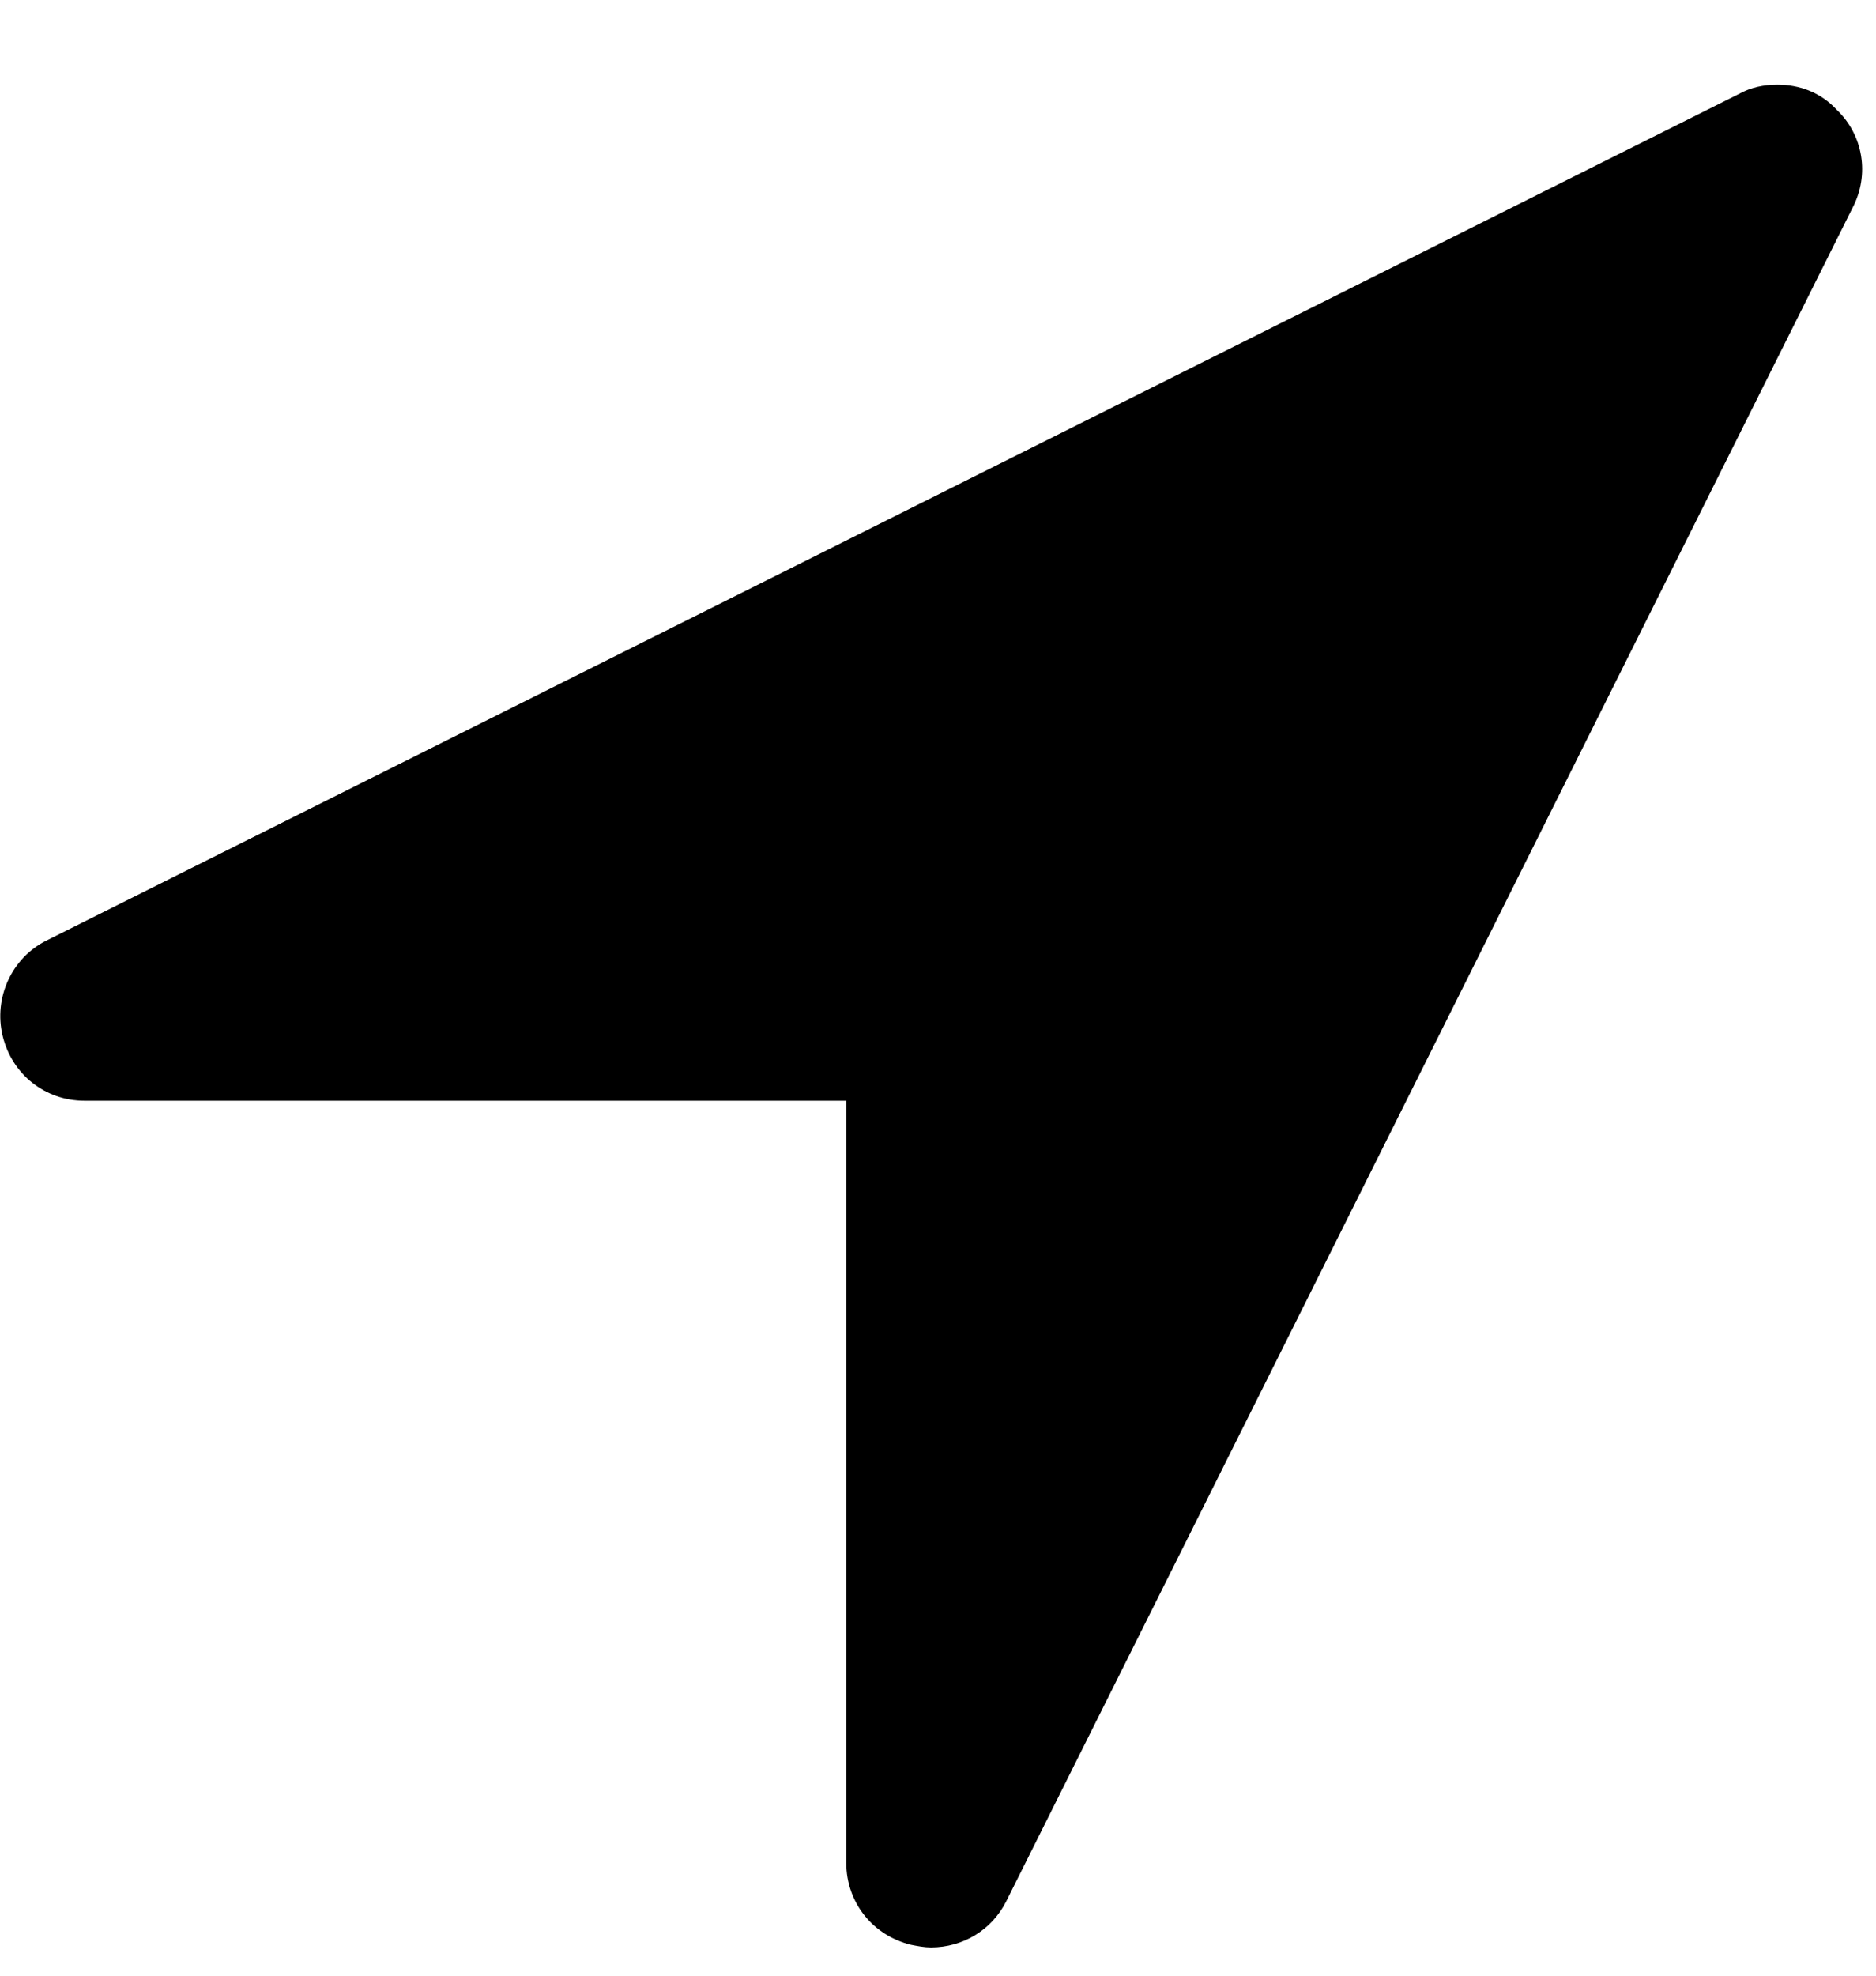 <svg width="19" height="20" viewBox="0 0 19 20" fill="none" xmlns="http://www.w3.org/2000/svg">
<path d="M18.763 2.103C18.938 1.768 18.87 1.366 18.603 1.112C18.442 0.937 18.228 0.857 18 0.857C17.866 0.857 17.732 0.884 17.612 0.951L0.469 9.522C0.121 9.696 -0.067 10.098 0.027 10.487C0.121 10.875 0.455 11.143 0.857 11.143H8.571V18.857C8.571 19.259 8.839 19.594 9.228 19.688C9.295 19.701 9.362 19.714 9.429 19.714C9.75 19.714 10.045 19.54 10.192 19.245L18.763 2.103Z" fill="black"/>
</svg>

